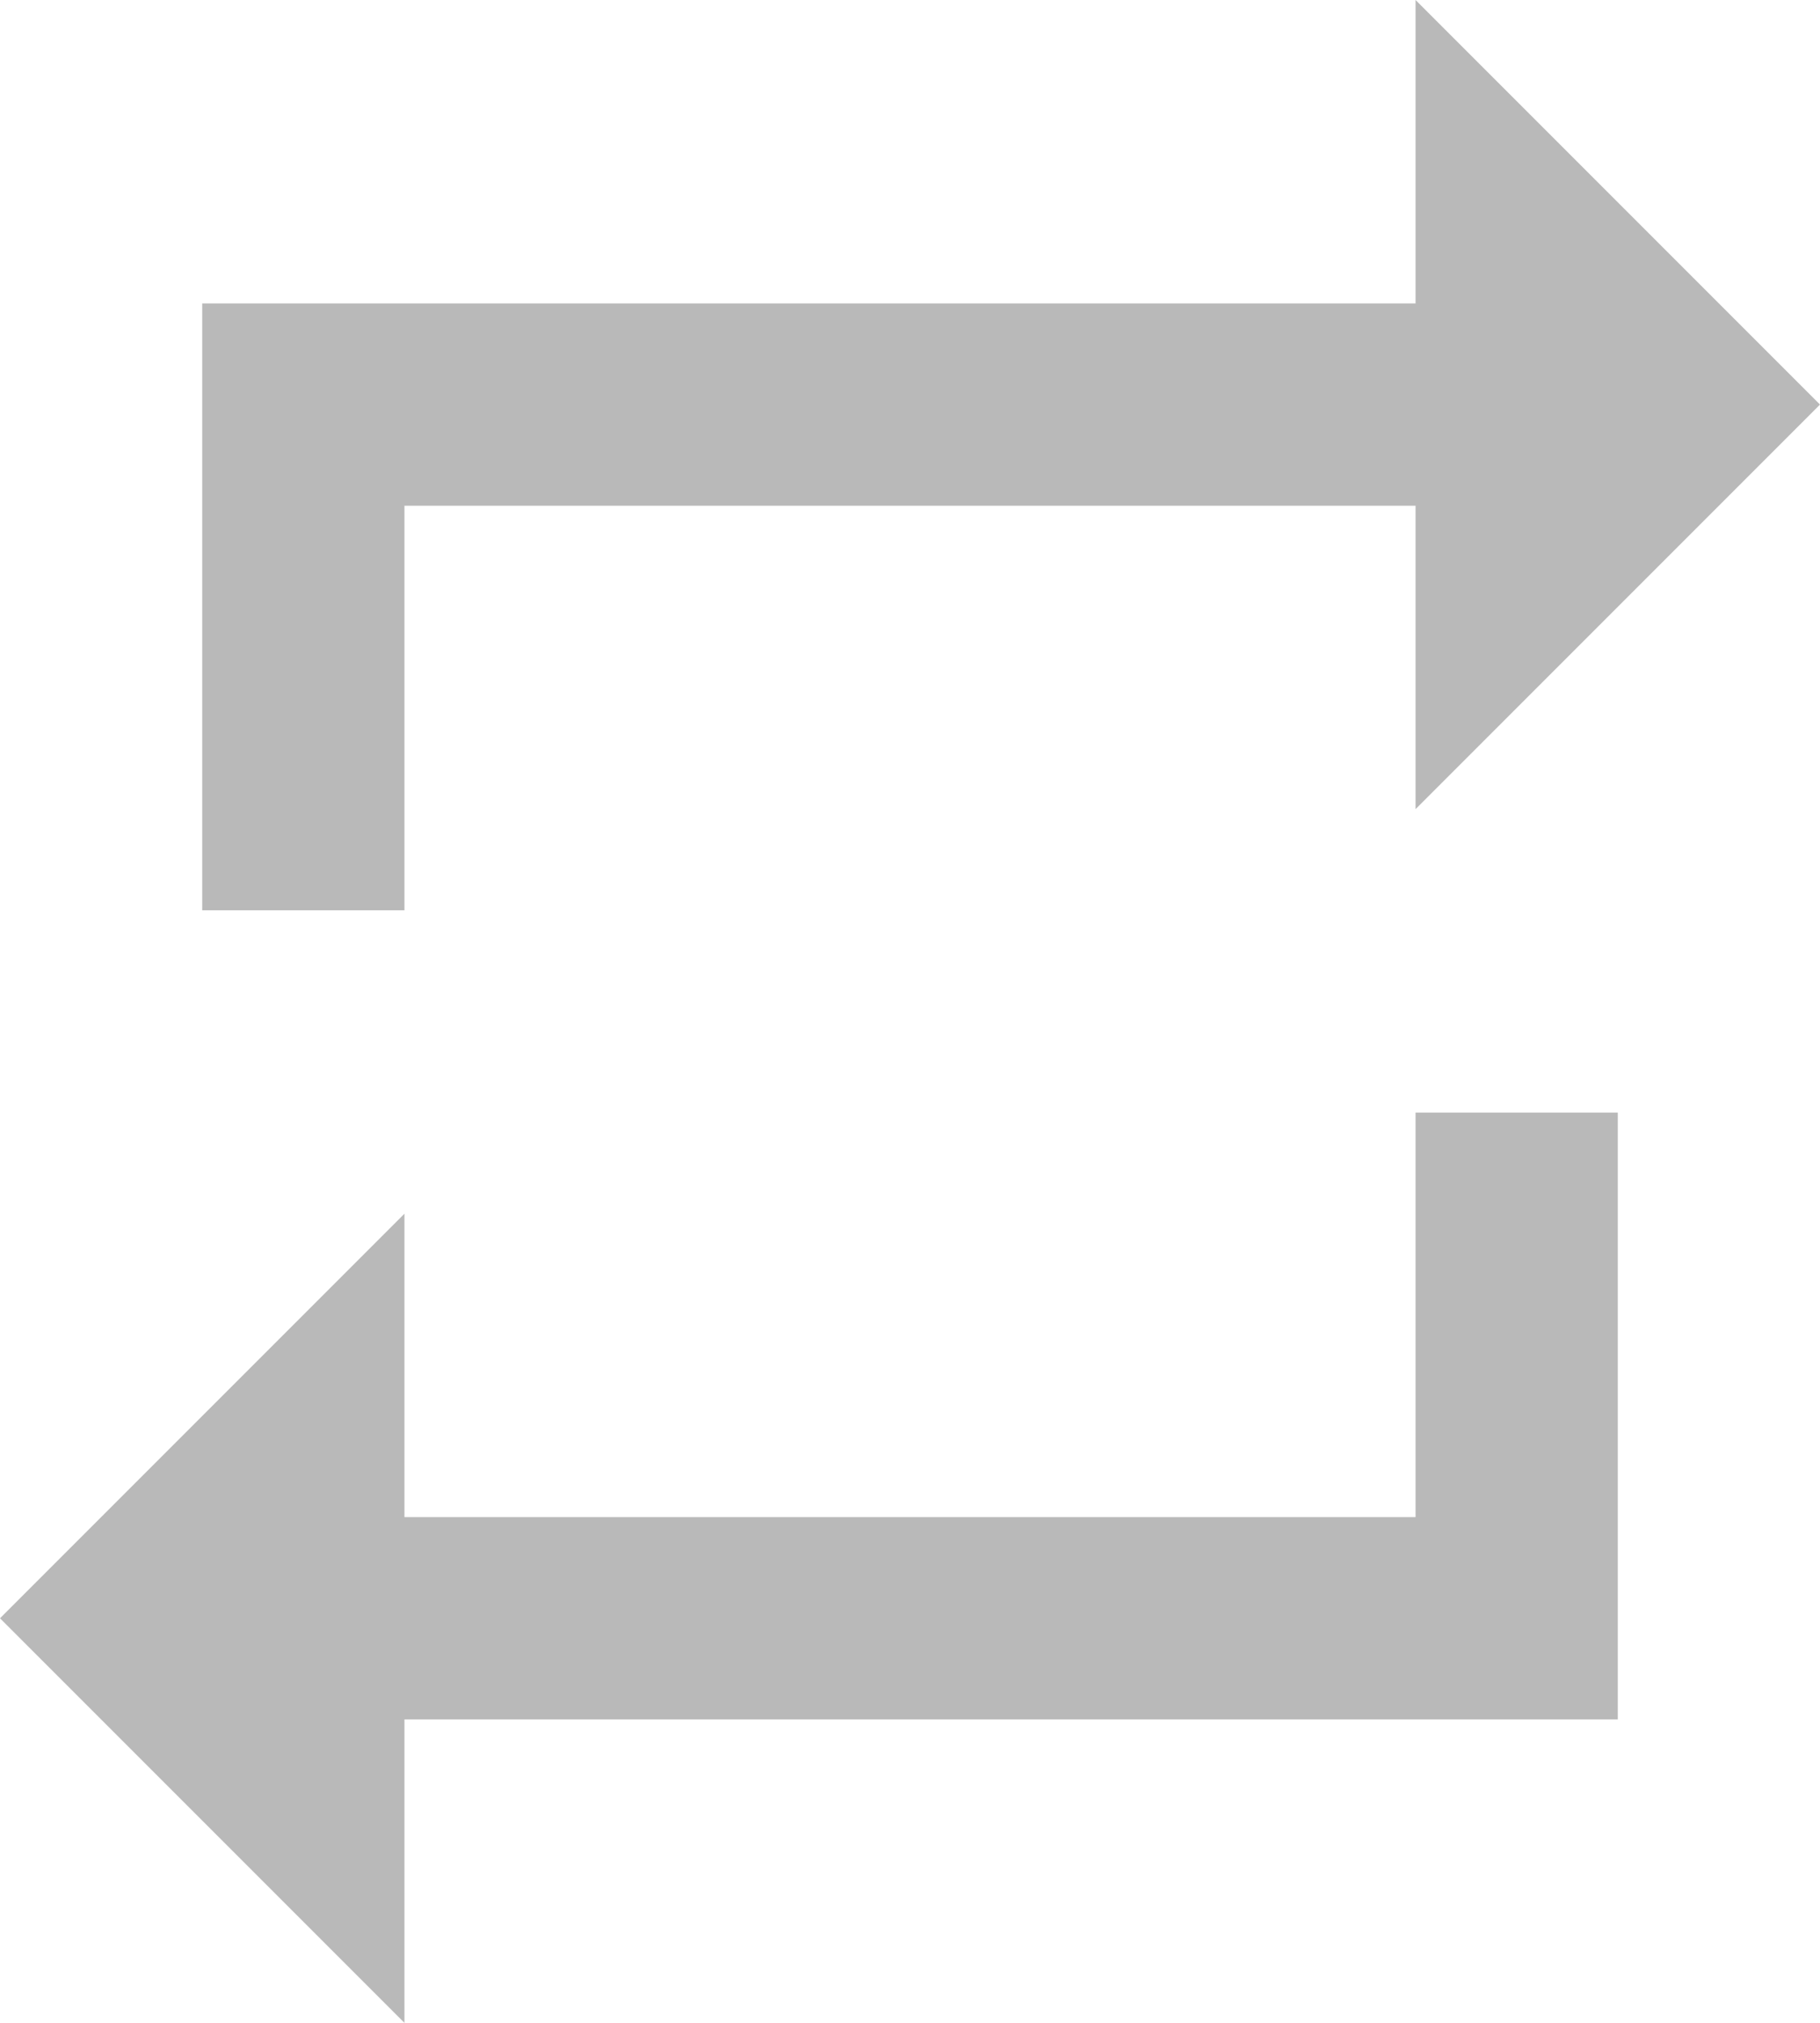 <svg width="18" height="20" viewBox="0 0 18 20" fill="none" xmlns="http://www.w3.org/2000/svg">
<path fill-rule="evenodd" clip-rule="evenodd" d="M4 5H14V8L18 4L14 0V3H2V9H4V5ZM14 15H4V12L0 16L4 20V17H16V11H14V15Z" fill="#B9B9B9"/>
</svg>
